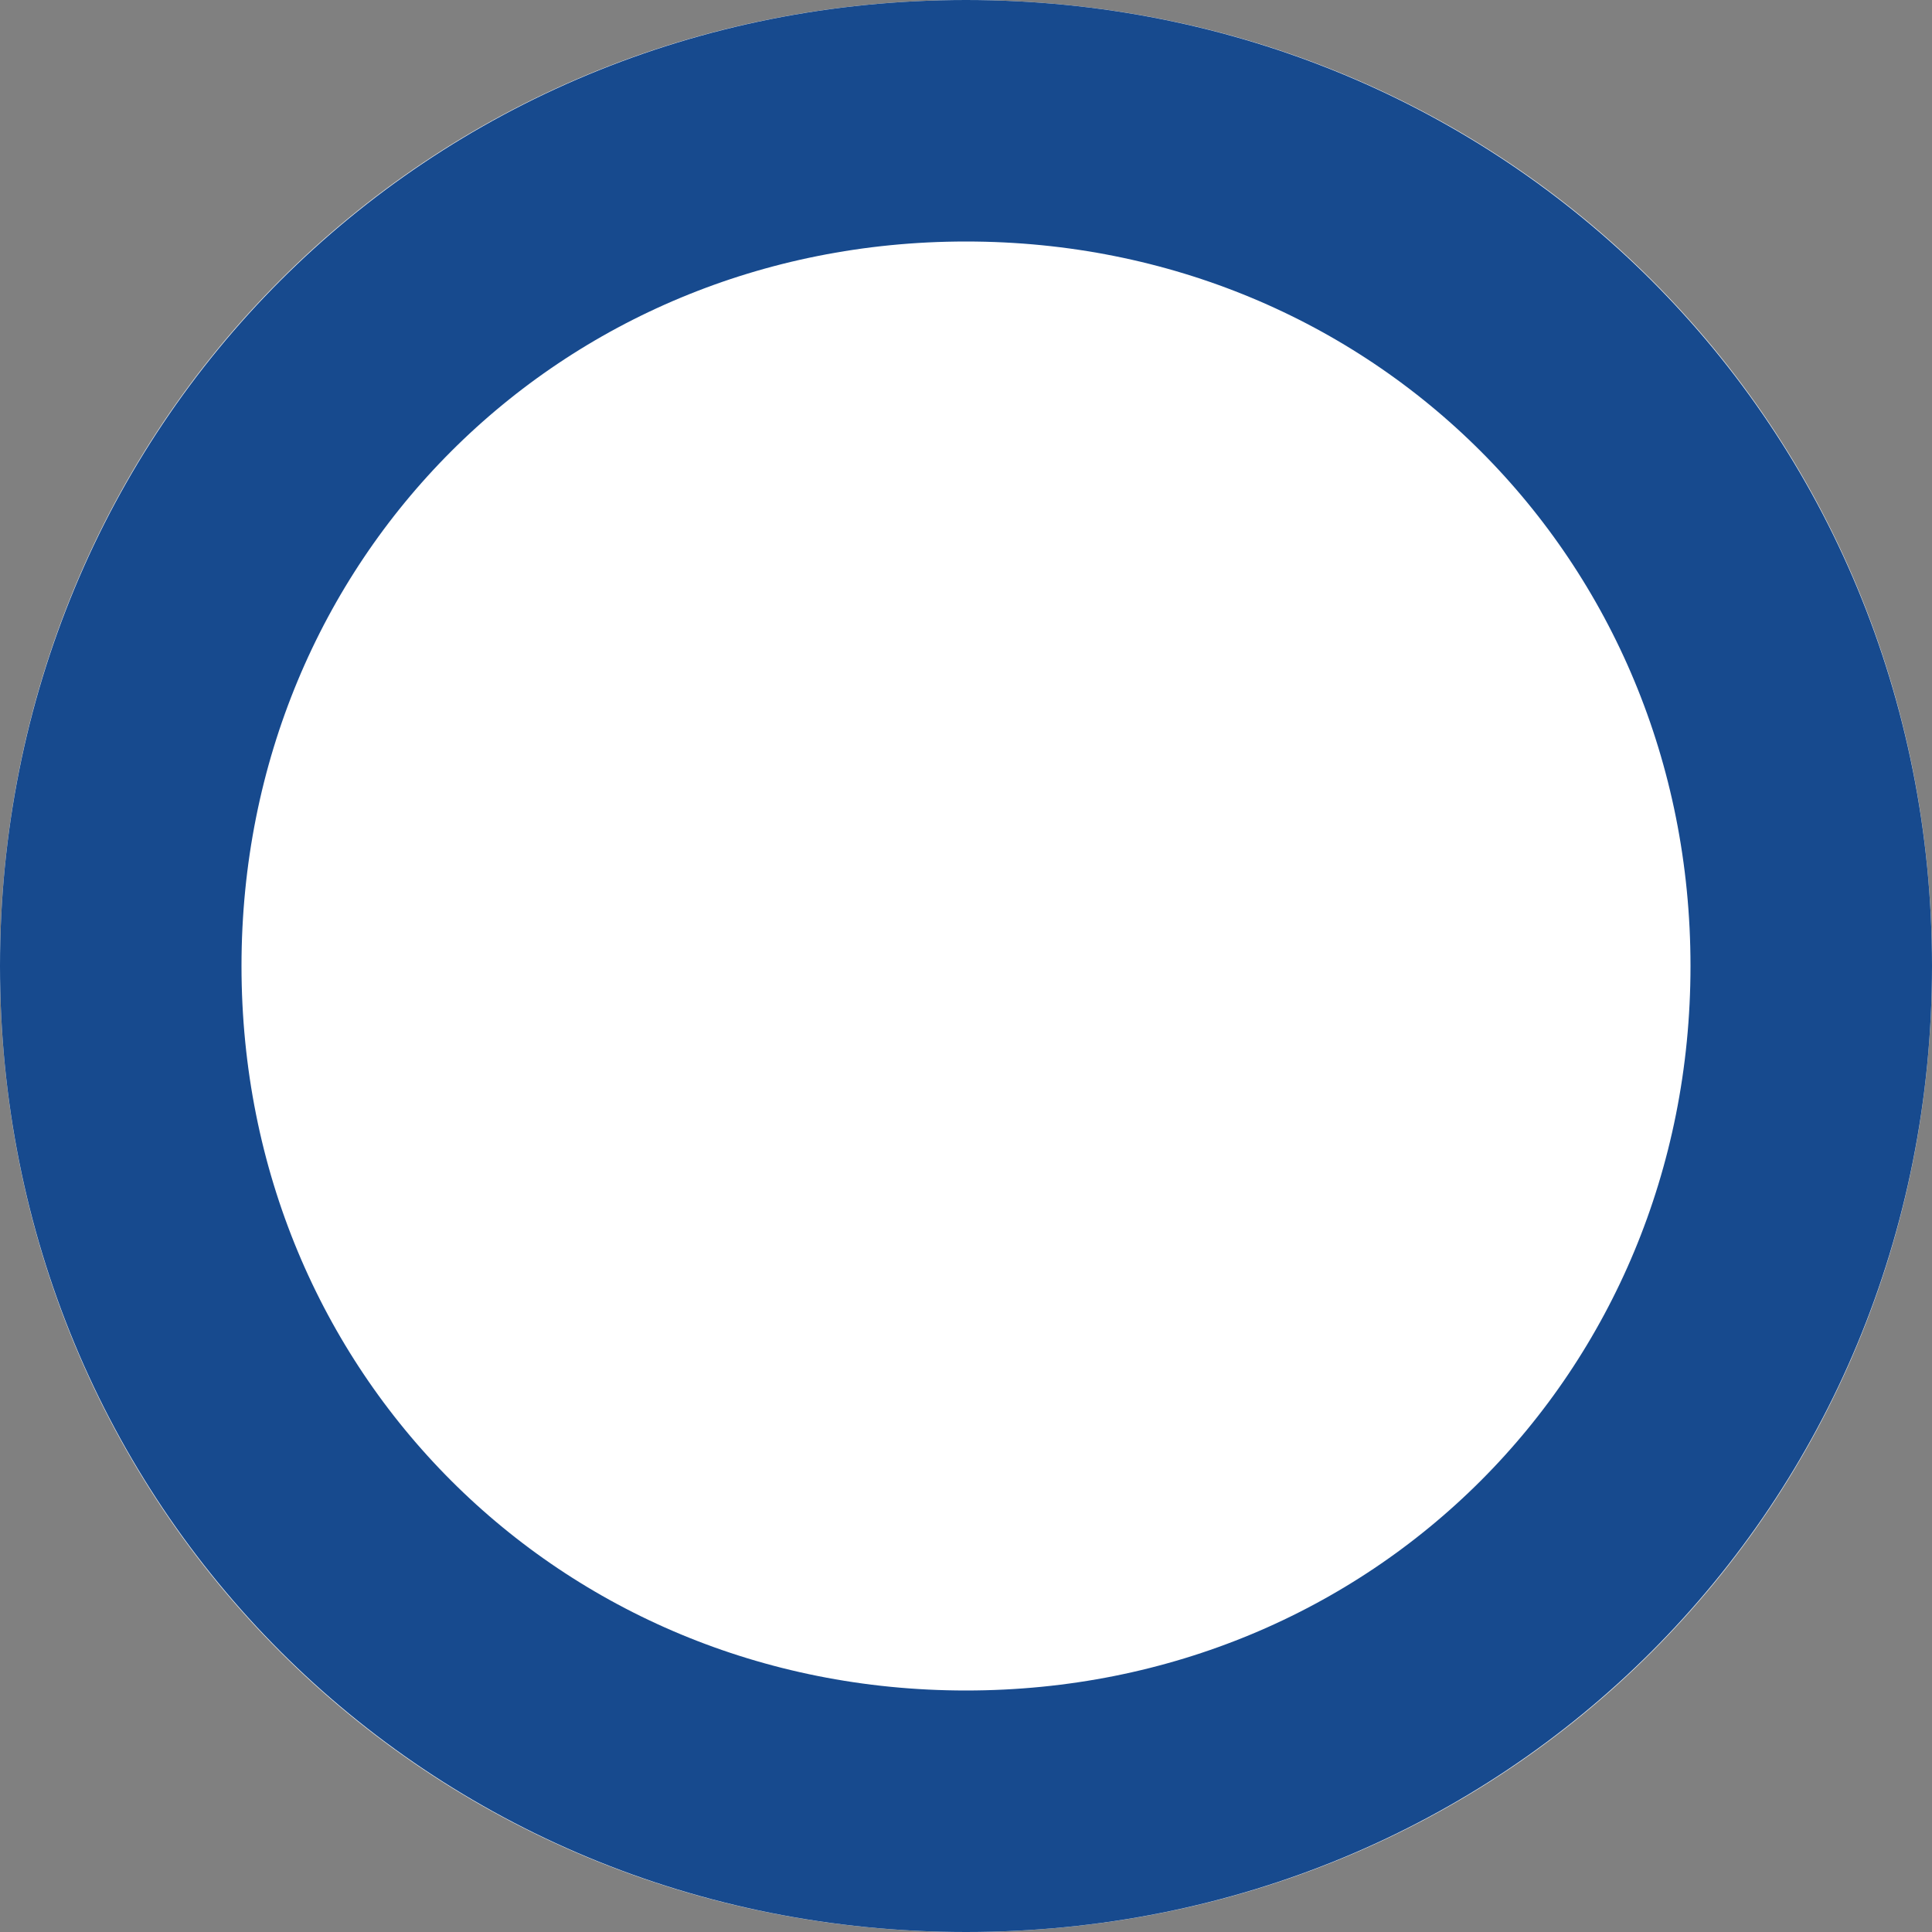 ﻿<?xml version="1.0" encoding="utf-8"?>
<svg version="1.1" xmlns:xlink="http://www.w3.org/1999/xlink" width="8px" height="8px" xmlns="http://www.w3.org/2000/svg">
  <rect width="100%" height="100%" fill="#808080" stroke="none"/>
  <g transform="matrix(1 0 0 1 -1394 -204 )">
    <path d="M 1398 204  C 1400.24 204  1402 205.76  1402 208  C 1402 210.24  1400.24 212  1398 212  C 1395.76 212  1394 210.24  1394 208  C 1394 205.76  1395.76 204  1398 204  Z " fill-rule="nonzero" fill="#ffffff" stroke="none" />
    <path d="M 1398 204.5  C 1399.96 204.5  1401.5 206.04  1401.5 208  C 1401.5 209.96  1399.96 211.5  1398 211.5  C 1396.04 211.5  1394.5 209.96  1394.5 208  C 1394.5 206.04  1396.04 204.5  1398 204.5  Z " stroke-width="1" stroke="#174a8e" fill="none" />
  </g>
</svg>
